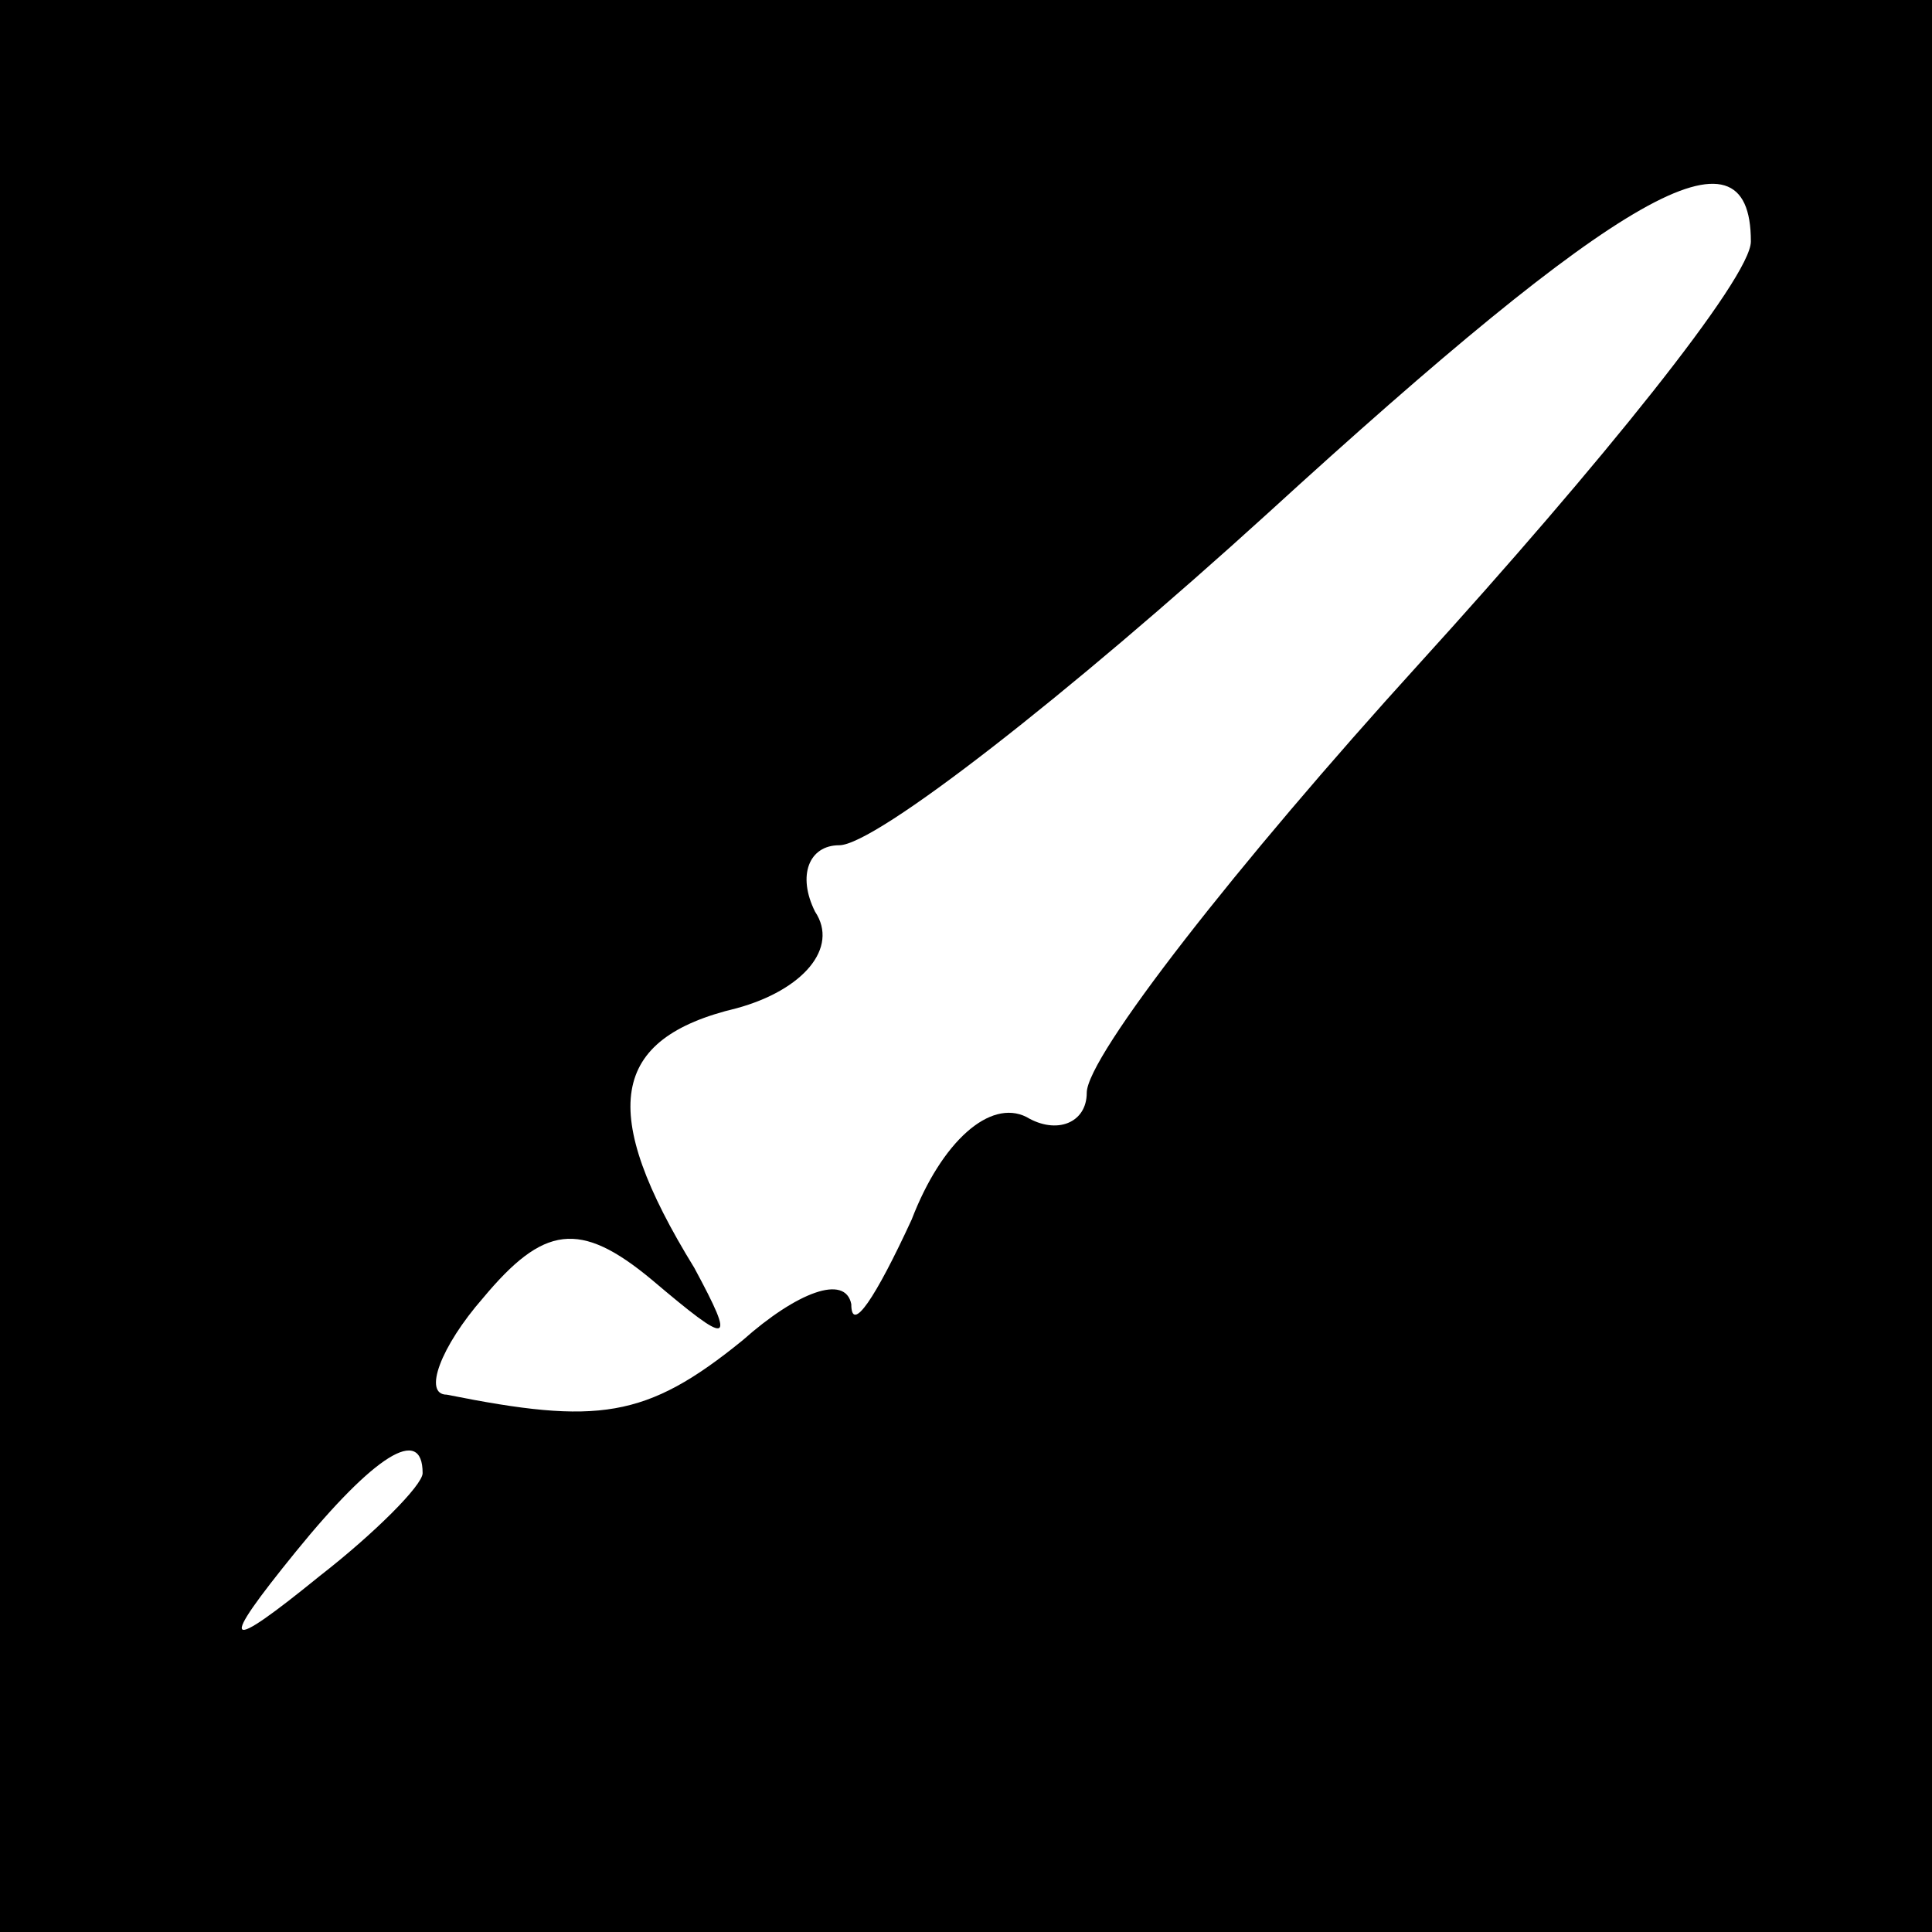 <?xml version="1.0" standalone="no"?>
<!DOCTYPE svg PUBLIC "-//W3C//DTD SVG 20010904//EN"
 "http://www.w3.org/TR/2001/REC-SVG-20010904/DTD/svg10.dtd">
<svg version="1.0" xmlns="http://www.w3.org/2000/svg"
 width="32pt" height="32pt" viewBox="0 0 32 32"
 preserveAspectRatio="xMidYMid meet">
<rect x="0" y="0" width="32" height="32" fill="#808080" stroke="none"/>
<g transform="translate(0,32) scale(0.1,-0.1)"
fill="#000000" stroke="none">
<path fill="#000000" stroke="none" d="M0 160 l0 -160 160 0 160 0 0 160 0
160 -160 0 -160 0 0 -160z"/>
<path fill="#ffffff" stroke="none" d="M290 280 c0 -6 -25 -37 -55 -70 -30
-33 -55 -65 -55 -71 0 -5 -5 -7 -10 -4 -6 3 -14 -4 -19 -17 -6 -13 -10 -19
-10 -14 -1 5 -9 2 -18 -6 -16 -13 -24 -14 -49 -9 -4 0 -1 8 6 16 10 12 16 13
28 3 13 -11 14 -11 7 2 -16 26 -14 38 7 43 11 3 17 10 13 16 -3 6 -1 11 4 11
6 0 38 25 71 55 58 53 80 66 80 45z"/>
<path fill="#ffffff" stroke="none" d="M70 76 c0 -2 -8 -10 -17 -17 -16 -13
-17 -12 -4 4 13 16 21 21 21 13z"/>
</g>
</svg>
